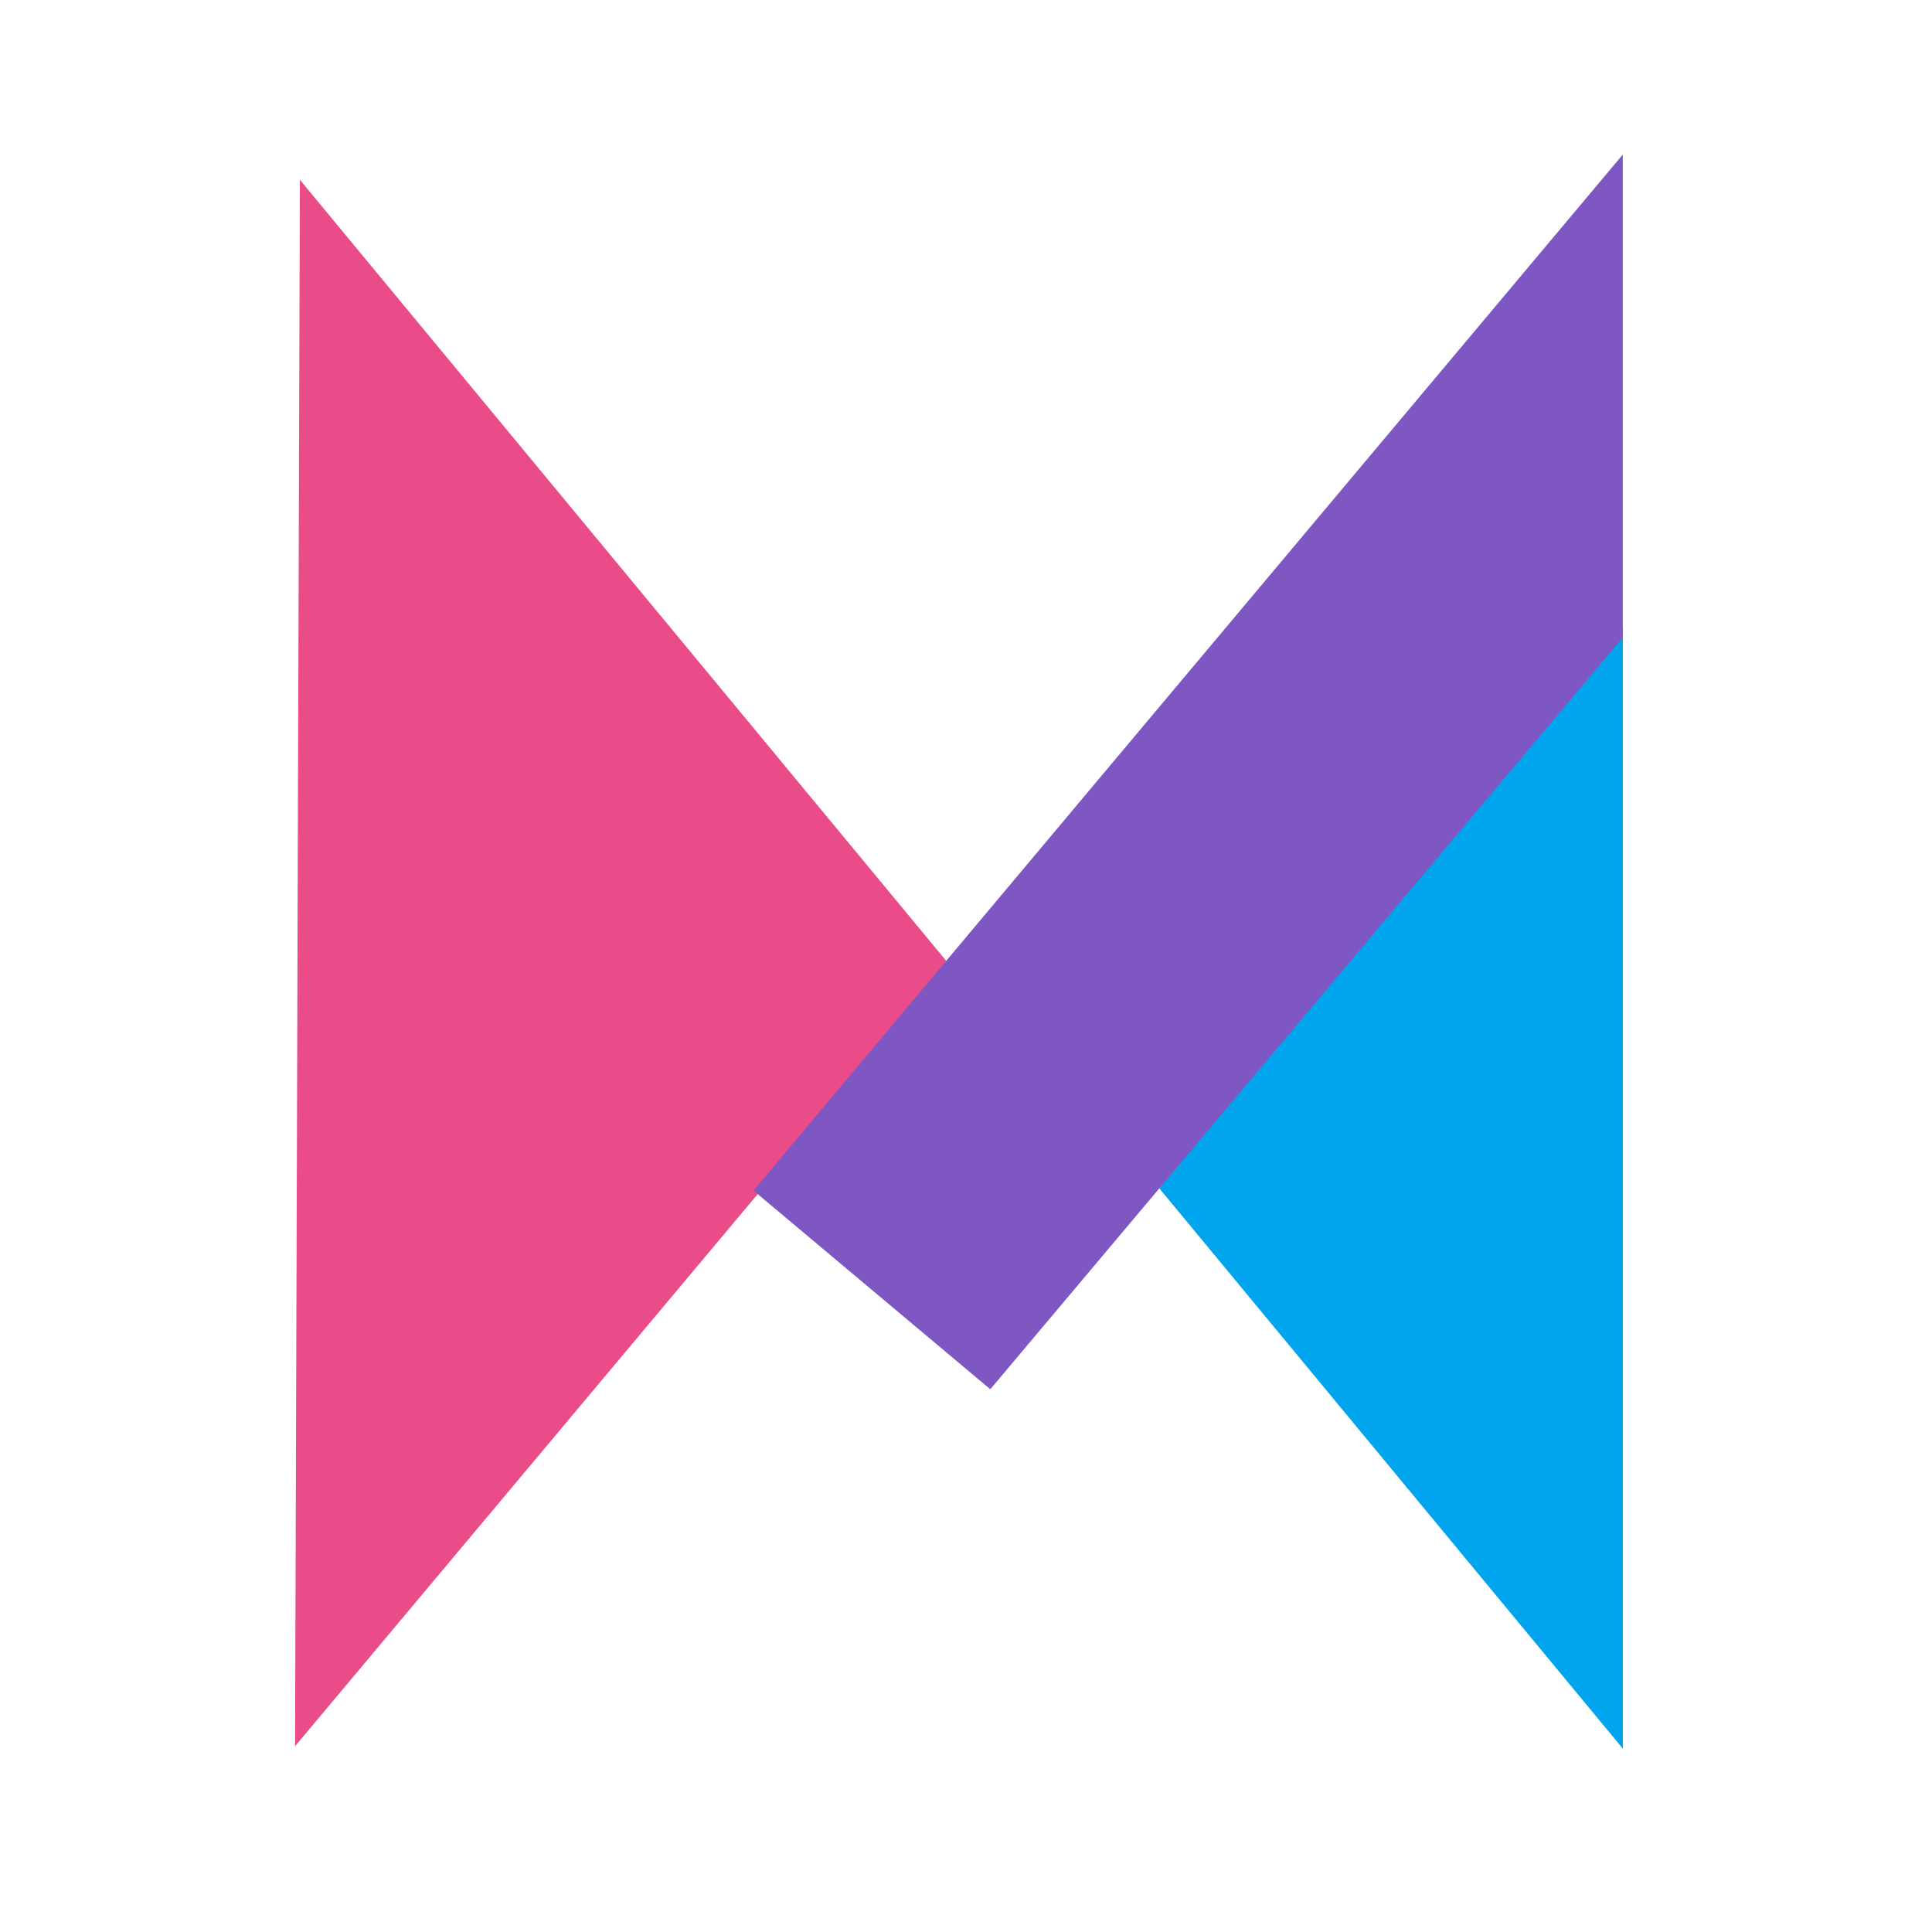 <svg width="100" height="100" viewBox="0 0 100 100" fill="none" xmlns="http://www.w3.org/2000/svg">
<path d="M49.154 49.949L15.272 90.384L15.522 9.306L49.154 49.949Z" fill="#EA4C89"/>
<path d="M60 61.5L84 32.488V90.512L60 61.5Z" fill="#00A5EE"/>
<path d="M39 61.623L83.995 8L83.995 33L51.257 71.908L39 61.623Z" fill="#7E57C2"/>
</svg>
